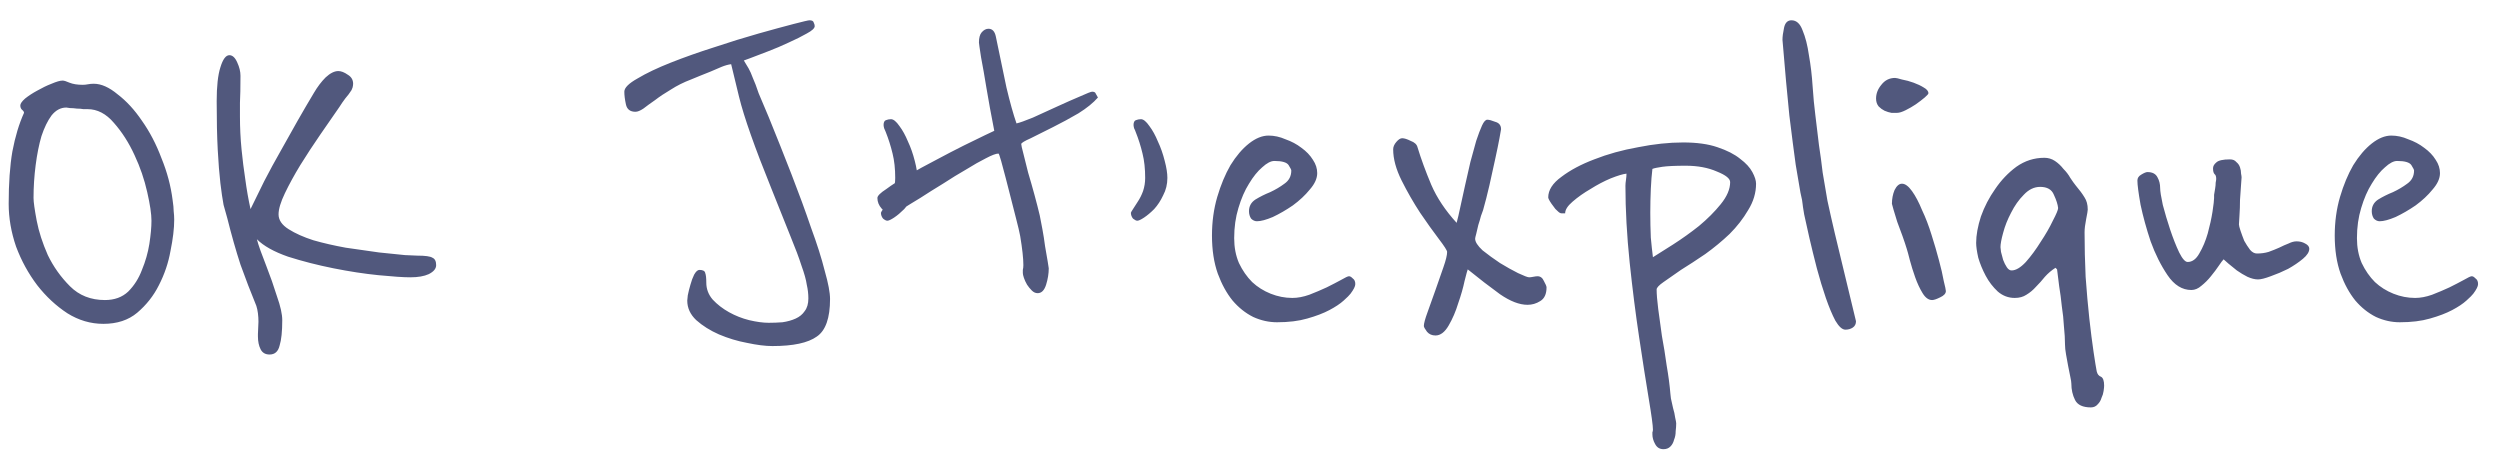 <svg width="104" height="19" viewBox="0 0 104 19" fill="none" xmlns="http://www.w3.org/2000/svg">
<path d="M7.181 8.324C7.21 8.515 7.225 8.669 7.225 8.786C7.239 8.903 7.247 9.021 7.247 9.138C7.247 9.505 7.195 9.937 7.093 10.436C7.005 10.935 6.843 11.411 6.609 11.866C6.389 12.306 6.088 12.687 5.707 13.01C5.34 13.318 4.871 13.472 4.299 13.472C3.771 13.472 3.272 13.325 2.803 13.032C2.333 12.724 1.915 12.335 1.549 11.866C1.182 11.382 0.889 10.847 0.669 10.26C0.463 9.659 0.361 9.065 0.361 8.478C0.361 7.627 0.412 6.901 0.515 6.3C0.632 5.684 0.793 5.149 0.999 4.694C0.999 4.65 0.969 4.606 0.911 4.562C0.867 4.518 0.845 4.459 0.845 4.386C0.845 4.313 0.911 4.217 1.043 4.1C1.189 3.983 1.358 3.873 1.549 3.77C1.754 3.653 1.952 3.557 2.143 3.484C2.348 3.396 2.502 3.352 2.605 3.352C2.663 3.352 2.759 3.381 2.891 3.44C3.037 3.499 3.221 3.528 3.441 3.528C3.514 3.528 3.587 3.521 3.661 3.506C3.734 3.491 3.815 3.484 3.903 3.484C4.211 3.484 4.541 3.631 4.893 3.924C5.259 4.203 5.597 4.569 5.905 5.024C6.227 5.479 6.499 5.999 6.719 6.586C6.953 7.158 7.107 7.737 7.181 8.324ZM6.301 9.182C6.301 8.903 6.242 8.507 6.125 7.994C6.007 7.466 5.831 6.953 5.597 6.454C5.362 5.941 5.076 5.493 4.739 5.112C4.416 4.731 4.049 4.54 3.639 4.54C3.609 4.54 3.551 4.54 3.463 4.54C3.389 4.525 3.301 4.518 3.199 4.518C3.096 4.503 3.001 4.496 2.913 4.496C2.825 4.481 2.773 4.474 2.759 4.474C2.524 4.474 2.319 4.584 2.143 4.804C1.981 5.024 1.842 5.31 1.725 5.662C1.622 6.014 1.541 6.417 1.483 6.872C1.424 7.327 1.395 7.781 1.395 8.236C1.395 8.397 1.439 8.713 1.527 9.182C1.615 9.637 1.769 10.113 1.989 10.612C2.223 11.096 2.531 11.529 2.913 11.91C3.294 12.291 3.778 12.482 4.365 12.482C4.761 12.482 5.083 12.365 5.333 12.13C5.582 11.881 5.773 11.58 5.905 11.228C6.051 10.876 6.154 10.517 6.213 10.15C6.271 9.769 6.301 9.446 6.301 9.182ZM18.144 11.03C18.144 11.177 18.041 11.301 17.836 11.404C17.645 11.492 17.389 11.536 17.066 11.536C16.787 11.536 16.347 11.507 15.746 11.448C15.159 11.389 14.536 11.294 13.876 11.162C13.216 11.03 12.585 10.869 11.984 10.678C11.397 10.473 10.964 10.231 10.686 9.952C10.715 10.069 10.767 10.231 10.84 10.436C10.913 10.627 10.994 10.839 11.082 11.074C11.243 11.485 11.39 11.903 11.522 12.328C11.668 12.739 11.742 13.069 11.742 13.318C11.742 13.787 11.705 14.139 11.632 14.374C11.573 14.623 11.434 14.748 11.214 14.748C11.038 14.748 10.913 14.675 10.84 14.528C10.767 14.381 10.73 14.205 10.73 14C10.73 13.985 10.73 13.949 10.73 13.89C10.73 13.831 10.737 13.663 10.752 13.384C10.752 13.267 10.745 13.149 10.73 13.032C10.715 12.915 10.693 12.812 10.664 12.724C10.429 12.152 10.209 11.58 10.004 11.008C9.813 10.421 9.63 9.776 9.454 9.072C9.41 8.925 9.358 8.742 9.3 8.522C9.256 8.287 9.212 7.987 9.168 7.62C9.124 7.239 9.087 6.777 9.058 6.234C9.028 5.677 9.014 5.002 9.014 4.21C9.014 3.594 9.065 3.125 9.168 2.802C9.27 2.465 9.395 2.296 9.542 2.296C9.674 2.296 9.784 2.399 9.872 2.604C9.96 2.795 10.004 2.978 10.004 3.154C10.004 3.638 9.996 4.012 9.982 4.276C9.982 4.54 9.982 4.731 9.982 4.848C9.982 5.303 10.004 5.757 10.048 6.212C10.092 6.652 10.143 7.063 10.202 7.444C10.261 7.884 10.334 8.302 10.422 8.698C10.598 8.331 10.789 7.943 10.994 7.532C11.214 7.107 11.441 6.689 11.676 6.278C11.911 5.853 12.145 5.435 12.38 5.024C12.614 4.613 12.842 4.225 13.062 3.858C13.209 3.609 13.37 3.396 13.546 3.22C13.736 3.044 13.912 2.956 14.074 2.956C14.191 2.956 14.323 3.007 14.47 3.11C14.617 3.198 14.69 3.323 14.69 3.484C14.69 3.528 14.682 3.579 14.668 3.638C14.653 3.682 14.639 3.719 14.624 3.748C14.55 3.865 14.463 3.983 14.36 4.1C14.272 4.217 14.191 4.335 14.118 4.452C13.883 4.789 13.619 5.171 13.326 5.596C13.033 6.021 12.754 6.447 12.49 6.872C12.241 7.283 12.028 7.671 11.852 8.038C11.676 8.405 11.588 8.698 11.588 8.918C11.588 9.153 11.727 9.358 12.006 9.534C12.284 9.71 12.629 9.864 13.04 9.996C13.45 10.113 13.898 10.216 14.382 10.304C14.88 10.377 15.342 10.443 15.768 10.502C16.193 10.546 16.552 10.583 16.846 10.612C17.154 10.627 17.323 10.634 17.352 10.634C17.689 10.634 17.902 10.663 17.99 10.722C18.093 10.766 18.144 10.869 18.144 11.03ZM34.53 12.438C34.53 13.23 34.347 13.751 33.98 14C33.614 14.264 32.998 14.396 32.132 14.396C31.839 14.396 31.487 14.352 31.076 14.264C30.68 14.191 30.291 14.073 29.91 13.912C29.544 13.751 29.228 13.553 28.964 13.318C28.715 13.083 28.59 12.812 28.59 12.504C28.59 12.489 28.598 12.416 28.612 12.284C28.642 12.137 28.678 11.991 28.722 11.844C28.766 11.683 28.817 11.543 28.876 11.426C28.95 11.294 29.023 11.228 29.096 11.228C29.243 11.228 29.323 11.272 29.338 11.36C29.367 11.433 29.382 11.565 29.382 11.756C29.382 12.02 29.47 12.255 29.646 12.46C29.837 12.665 30.064 12.841 30.328 12.988C30.592 13.135 30.871 13.245 31.164 13.318C31.472 13.391 31.744 13.428 31.978 13.428C32.169 13.428 32.359 13.421 32.55 13.406C32.755 13.377 32.939 13.325 33.1 13.252C33.261 13.179 33.386 13.076 33.474 12.944C33.577 12.812 33.628 12.636 33.628 12.416C33.628 12.225 33.606 12.035 33.562 11.844C33.533 11.639 33.459 11.375 33.342 11.052C33.239 10.729 33.086 10.319 32.88 9.82C32.675 9.307 32.411 8.647 32.088 7.84C31.399 6.139 30.951 4.87 30.746 4.034C30.541 3.183 30.431 2.729 30.416 2.67C30.299 2.685 30.167 2.721 30.02 2.78C29.873 2.839 29.72 2.905 29.558 2.978C29.412 3.037 29.265 3.095 29.118 3.154C28.971 3.213 28.847 3.264 28.744 3.308C28.436 3.425 28.157 3.565 27.908 3.726C27.659 3.873 27.439 4.019 27.248 4.166C27.058 4.298 26.896 4.415 26.764 4.518C26.632 4.606 26.522 4.65 26.434 4.65C26.214 4.65 26.082 4.547 26.038 4.342C25.994 4.137 25.972 3.961 25.972 3.814C25.972 3.653 26.155 3.469 26.522 3.264C26.889 3.044 27.351 2.824 27.908 2.604C28.465 2.384 29.067 2.171 29.712 1.966C30.372 1.746 30.988 1.555 31.56 1.394C32.132 1.233 32.616 1.101 33.012 0.998C33.408 0.895 33.628 0.844 33.672 0.844C33.775 0.844 33.834 0.873 33.848 0.932C33.877 0.991 33.892 1.042 33.892 1.086C33.892 1.174 33.782 1.277 33.562 1.394C33.357 1.511 33.108 1.636 32.814 1.768C32.535 1.9 32.242 2.025 31.934 2.142C31.626 2.259 31.377 2.355 31.186 2.428L30.944 2.516C31.017 2.633 31.084 2.743 31.142 2.846C31.201 2.949 31.259 3.081 31.318 3.242C31.392 3.403 31.472 3.616 31.56 3.88C31.663 4.129 31.802 4.459 31.978 4.87C32.301 5.662 32.616 6.454 32.924 7.246C33.232 8.038 33.504 8.779 33.738 9.468C33.987 10.143 34.178 10.744 34.31 11.272C34.457 11.785 34.53 12.174 34.53 12.438ZM38.165 7.4C38.165 7.664 38.106 7.906 37.989 8.126C37.886 8.346 37.761 8.537 37.615 8.698C37.468 8.845 37.329 8.962 37.197 9.05C37.065 9.138 36.969 9.182 36.911 9.182C36.867 9.182 36.808 9.153 36.735 9.094C36.676 9.021 36.647 8.94 36.647 8.852C36.647 8.837 36.676 8.786 36.735 8.698C36.794 8.61 36.859 8.507 36.933 8.39C37.021 8.258 37.094 8.111 37.153 7.95C37.212 7.774 37.241 7.591 37.241 7.4C37.241 7.019 37.204 6.681 37.131 6.388C37.057 6.08 36.962 5.779 36.845 5.486C36.83 5.442 36.808 5.391 36.779 5.332C36.764 5.273 36.757 5.229 36.757 5.2C36.757 5.097 36.786 5.031 36.845 5.002C36.918 4.973 36.992 4.958 37.065 4.958C37.167 4.958 37.285 5.053 37.417 5.244C37.549 5.42 37.666 5.633 37.769 5.882C37.886 6.131 37.981 6.403 38.055 6.696C38.128 6.975 38.165 7.209 38.165 7.4ZM45.674 4.056C45.483 4.276 45.212 4.496 44.86 4.716C44.508 4.921 44.156 5.112 43.804 5.288C43.452 5.464 43.144 5.618 42.88 5.75C42.616 5.867 42.484 5.948 42.484 5.992C42.484 6.036 42.513 6.168 42.572 6.388C42.63 6.608 42.697 6.872 42.77 7.18C42.858 7.473 42.946 7.781 43.034 8.104C43.122 8.427 43.195 8.713 43.254 8.962C43.283 9.109 43.32 9.299 43.364 9.534C43.408 9.769 43.444 10.003 43.474 10.238C43.518 10.473 43.554 10.685 43.584 10.876C43.613 11.052 43.628 11.147 43.628 11.162C43.628 11.382 43.591 11.609 43.518 11.844C43.444 12.079 43.327 12.196 43.166 12.196C43.078 12.196 42.997 12.159 42.924 12.086C42.85 12.013 42.785 11.932 42.726 11.844C42.667 11.741 42.623 11.646 42.594 11.558C42.565 11.47 42.55 11.404 42.55 11.36C42.55 11.331 42.55 11.287 42.55 11.228C42.565 11.169 42.572 11.103 42.572 11.03C42.572 10.751 42.528 10.348 42.44 9.82C42.41 9.659 42.352 9.409 42.264 9.072C42.176 8.735 42.088 8.39 42 8.038C41.897 7.627 41.78 7.18 41.648 6.696C41.589 6.491 41.553 6.388 41.538 6.388C41.435 6.388 41.259 6.454 41.01 6.586C40.775 6.703 40.504 6.857 40.196 7.048C39.888 7.224 39.565 7.422 39.228 7.642C38.891 7.847 38.575 8.045 38.282 8.236C37.989 8.412 37.739 8.566 37.534 8.698C37.314 8.815 37.182 8.874 37.138 8.874C36.947 8.874 36.793 8.808 36.676 8.676C36.559 8.544 36.5 8.397 36.5 8.236C36.5 8.148 36.624 8.023 36.874 7.862C37.108 7.686 37.409 7.495 37.776 7.29C38.128 7.085 38.517 6.872 38.942 6.652C39.352 6.432 39.734 6.234 40.086 6.058C40.453 5.882 40.753 5.735 40.988 5.618C41.237 5.501 41.362 5.442 41.362 5.442C41.23 4.767 41.12 4.166 41.032 3.638C40.959 3.183 40.885 2.765 40.812 2.384C40.753 2.003 40.724 1.797 40.724 1.768C40.724 1.577 40.761 1.438 40.834 1.35C40.922 1.247 41.017 1.196 41.12 1.196C41.281 1.196 41.384 1.306 41.428 1.526C41.589 2.318 41.736 3.022 41.868 3.638C42.014 4.254 42.154 4.753 42.286 5.134C42.418 5.105 42.645 5.024 42.968 4.892C43.291 4.745 43.628 4.591 43.98 4.43C44.332 4.269 44.647 4.129 44.926 4.012C45.219 3.88 45.388 3.814 45.432 3.814C45.52 3.814 45.571 3.843 45.586 3.902C45.615 3.961 45.645 4.012 45.674 4.056ZM48.563 7.4C48.563 7.664 48.505 7.906 48.387 8.126C48.285 8.346 48.16 8.537 48.013 8.698C47.867 8.845 47.727 8.962 47.595 9.05C47.463 9.138 47.368 9.182 47.309 9.182C47.265 9.182 47.207 9.153 47.133 9.094C47.075 9.021 47.045 8.94 47.045 8.852C47.045 8.837 47.075 8.786 47.133 8.698C47.192 8.61 47.258 8.507 47.331 8.39C47.419 8.258 47.493 8.111 47.551 7.95C47.61 7.774 47.639 7.591 47.639 7.4C47.639 7.019 47.603 6.681 47.529 6.388C47.456 6.08 47.361 5.779 47.243 5.486C47.229 5.442 47.207 5.391 47.177 5.332C47.163 5.273 47.155 5.229 47.155 5.2C47.155 5.097 47.185 5.031 47.243 5.002C47.317 4.973 47.39 4.958 47.463 4.958C47.566 4.958 47.683 5.053 47.815 5.244C47.947 5.42 48.065 5.633 48.167 5.882C48.285 6.131 48.38 6.403 48.453 6.696C48.527 6.975 48.563 7.209 48.563 7.4ZM56.358 11.69C56.373 11.719 56.38 11.763 56.38 11.822C56.38 11.91 56.314 12.042 56.182 12.218C56.138 12.277 56.043 12.372 55.896 12.504C55.75 12.636 55.552 12.768 55.302 12.9C55.053 13.032 54.745 13.149 54.378 13.252C54.026 13.355 53.608 13.406 53.124 13.406C52.787 13.406 52.457 13.333 52.134 13.186C51.812 13.025 51.526 12.797 51.276 12.504C51.027 12.196 50.822 11.822 50.66 11.382C50.499 10.927 50.418 10.399 50.418 9.798C50.418 9.226 50.492 8.691 50.638 8.192C50.785 7.693 50.968 7.253 51.188 6.872C51.423 6.491 51.68 6.19 51.958 5.97C52.237 5.75 52.508 5.64 52.772 5.64C53.007 5.64 53.242 5.691 53.476 5.794C53.726 5.882 53.946 5.999 54.136 6.146C54.342 6.293 54.503 6.461 54.62 6.652C54.738 6.828 54.796 7.011 54.796 7.202C54.796 7.422 54.694 7.649 54.488 7.884C54.298 8.119 54.063 8.339 53.784 8.544C53.506 8.735 53.227 8.896 52.948 9.028C52.67 9.145 52.45 9.204 52.288 9.204C52.2 9.204 52.12 9.167 52.046 9.094C51.988 9.006 51.958 8.903 51.958 8.786C51.958 8.581 52.046 8.419 52.222 8.302C52.413 8.185 52.618 8.082 52.838 7.994C53.058 7.891 53.256 7.774 53.432 7.642C53.623 7.51 53.718 7.327 53.718 7.092C53.718 7.063 53.682 6.989 53.608 6.872C53.535 6.755 53.337 6.696 53.014 6.696C52.868 6.696 52.699 6.784 52.508 6.96C52.318 7.121 52.134 7.349 51.958 7.642C51.782 7.921 51.636 8.258 51.518 8.654C51.401 9.035 51.342 9.453 51.342 9.908C51.342 10.289 51.408 10.634 51.54 10.942C51.687 11.25 51.87 11.514 52.09 11.734C52.31 11.939 52.567 12.101 52.86 12.218C53.154 12.335 53.454 12.394 53.762 12.394C53.982 12.394 54.217 12.35 54.466 12.262C54.73 12.159 54.972 12.057 55.192 11.954C55.427 11.837 55.625 11.734 55.786 11.646C55.962 11.543 56.072 11.492 56.116 11.492C56.16 11.492 56.204 11.514 56.248 11.558C56.307 11.602 56.344 11.646 56.358 11.69ZM64.336 11.954C64.336 12.233 64.248 12.423 64.072 12.526C63.911 12.629 63.735 12.68 63.544 12.68C63.207 12.68 62.826 12.533 62.4 12.24C61.975 11.932 61.528 11.587 61.058 11.206C61.044 11.235 61 11.397 60.926 11.69C60.868 11.969 60.78 12.277 60.662 12.614C60.56 12.951 60.428 13.259 60.266 13.538C60.105 13.817 59.922 13.956 59.716 13.956C59.57 13.956 59.452 13.905 59.364 13.802C59.276 13.685 59.232 13.604 59.232 13.56C59.232 13.457 59.284 13.267 59.386 12.988C59.489 12.695 59.599 12.387 59.716 12.064C59.834 11.727 59.944 11.411 60.046 11.118C60.149 10.825 60.2 10.612 60.2 10.48C60.2 10.421 60.083 10.238 59.848 9.93C59.614 9.622 59.357 9.263 59.078 8.852C58.8 8.427 58.543 7.979 58.308 7.51C58.074 7.041 57.956 6.608 57.956 6.212C57.956 6.109 58 6.007 58.088 5.904C58.176 5.801 58.257 5.75 58.33 5.75C58.418 5.75 58.536 5.787 58.682 5.86C58.844 5.919 58.939 6.007 58.968 6.124C59.115 6.608 59.306 7.129 59.54 7.686C59.775 8.229 60.127 8.757 60.596 9.27C60.64 9.109 60.692 8.889 60.75 8.61C60.809 8.331 60.875 8.031 60.948 7.708C61.022 7.385 61.095 7.063 61.168 6.74C61.256 6.417 61.337 6.124 61.41 5.86C61.498 5.596 61.579 5.383 61.652 5.222C61.726 5.061 61.799 4.98 61.872 4.98C61.946 4.98 62.056 5.009 62.202 5.068C62.364 5.112 62.444 5.215 62.444 5.376C62.444 5.376 62.422 5.501 62.378 5.75C62.334 5.985 62.276 6.271 62.202 6.608C62.129 6.945 62.048 7.312 61.96 7.708C61.872 8.089 61.784 8.434 61.696 8.742C61.682 8.786 61.652 8.867 61.608 8.984C61.579 9.101 61.542 9.226 61.498 9.358C61.469 9.49 61.44 9.615 61.41 9.732C61.381 9.835 61.366 9.901 61.366 9.93C61.366 10.062 61.469 10.223 61.674 10.414C61.894 10.59 62.136 10.766 62.4 10.942C62.664 11.103 62.914 11.243 63.148 11.36C63.398 11.477 63.552 11.536 63.61 11.536C63.654 11.536 63.713 11.529 63.786 11.514C63.86 11.499 63.918 11.492 63.962 11.492C64.08 11.492 64.168 11.558 64.226 11.69C64.3 11.822 64.336 11.91 64.336 11.954ZM73.052 7.642C73.052 8.023 72.942 8.39 72.722 8.742C72.517 9.094 72.26 9.424 71.952 9.732C71.644 10.025 71.307 10.304 70.94 10.568C70.574 10.817 70.236 11.037 69.928 11.228C69.635 11.433 69.393 11.602 69.202 11.734C69.012 11.866 68.916 11.969 68.916 12.042C68.916 12.233 68.938 12.504 68.982 12.856C69.026 13.193 69.078 13.567 69.136 13.978C69.21 14.374 69.276 14.785 69.334 15.21C69.408 15.635 69.459 16.024 69.488 16.376C69.488 16.391 69.496 16.457 69.51 16.574C69.54 16.691 69.569 16.823 69.598 16.97C69.642 17.117 69.672 17.249 69.686 17.366C69.716 17.498 69.73 17.579 69.73 17.608C69.73 17.711 69.723 17.821 69.708 17.938C69.708 18.07 69.686 18.187 69.642 18.29C69.613 18.407 69.562 18.503 69.488 18.576C69.415 18.649 69.32 18.686 69.202 18.686C69.041 18.686 68.924 18.613 68.85 18.466C68.777 18.334 68.74 18.202 68.74 18.07C68.74 18.041 68.74 18.011 68.74 17.982C68.755 17.953 68.762 17.916 68.762 17.872C68.762 17.711 68.704 17.278 68.586 16.574C68.469 15.87 68.337 15.027 68.19 14.044C68.044 13.076 67.912 12.035 67.794 10.92C67.677 9.791 67.618 8.727 67.618 7.73C67.618 7.657 67.626 7.576 67.64 7.488C67.655 7.385 67.662 7.297 67.662 7.224C67.516 7.239 67.296 7.305 67.002 7.422C66.724 7.539 66.445 7.686 66.166 7.862C65.888 8.023 65.638 8.199 65.418 8.39C65.213 8.566 65.11 8.727 65.11 8.874H64.956C64.912 8.874 64.861 8.845 64.802 8.786C64.729 8.727 64.67 8.661 64.626 8.588C64.568 8.515 64.516 8.441 64.472 8.368C64.428 8.295 64.406 8.243 64.406 8.214C64.406 7.906 64.59 7.62 64.956 7.356C65.323 7.077 65.778 6.835 66.32 6.63C66.878 6.41 67.486 6.241 68.146 6.124C68.806 5.992 69.43 5.926 70.016 5.926C70.588 5.926 71.065 5.992 71.446 6.124C71.842 6.256 72.158 6.417 72.392 6.608C72.627 6.784 72.796 6.967 72.898 7.158C73.001 7.349 73.052 7.51 73.052 7.642ZM71.974 7.576C71.974 7.429 71.791 7.283 71.424 7.136C71.058 6.975 70.625 6.894 70.126 6.894C69.686 6.894 69.364 6.909 69.158 6.938C68.953 6.967 68.814 6.997 68.74 7.026C68.711 7.261 68.689 7.539 68.674 7.862C68.66 8.185 68.652 8.515 68.652 8.852C68.652 9.204 68.66 9.549 68.674 9.886C68.704 10.209 68.733 10.48 68.762 10.7C68.968 10.568 69.246 10.392 69.598 10.172C69.965 9.937 70.324 9.681 70.676 9.402C71.028 9.109 71.329 8.808 71.578 8.5C71.842 8.177 71.974 7.869 71.974 7.576ZM77.209 13.362C77.209 13.479 77.165 13.567 77.077 13.626C76.989 13.685 76.887 13.714 76.769 13.714C76.637 13.714 76.498 13.589 76.351 13.34C76.219 13.091 76.087 12.775 75.955 12.394C75.823 12.013 75.699 11.602 75.581 11.162C75.464 10.707 75.361 10.289 75.273 9.908C75.185 9.512 75.112 9.182 75.053 8.918C75.009 8.654 74.987 8.507 74.987 8.478C74.987 8.419 74.958 8.265 74.899 8.016C74.855 7.767 74.789 7.378 74.701 6.85C74.628 6.322 74.54 5.64 74.437 4.804C74.349 3.953 74.254 2.905 74.151 1.658C74.151 1.526 74.173 1.357 74.217 1.152C74.261 0.947 74.364 0.844 74.525 0.844C74.731 0.844 74.885 0.983 74.987 1.262C75.105 1.541 75.193 1.885 75.251 2.296C75.325 2.707 75.376 3.139 75.405 3.594C75.435 4.034 75.471 4.423 75.515 4.76C75.574 5.229 75.625 5.655 75.669 6.036C75.728 6.417 75.779 6.799 75.823 7.18C75.882 7.547 75.948 7.935 76.021 8.346C76.109 8.757 76.212 9.211 76.329 9.71L77.209 13.362ZM80.222 3.88C80.222 3.909 80.171 3.968 80.068 4.056C79.965 4.144 79.841 4.239 79.694 4.342C79.562 4.43 79.423 4.511 79.276 4.584C79.129 4.657 79.012 4.694 78.924 4.694C78.865 4.694 78.785 4.694 78.682 4.694C78.594 4.679 78.499 4.65 78.396 4.606C78.308 4.562 78.227 4.503 78.154 4.43C78.081 4.342 78.044 4.232 78.044 4.1C78.044 3.895 78.117 3.704 78.264 3.528C78.411 3.337 78.601 3.242 78.836 3.242C78.88 3.242 78.975 3.264 79.122 3.308C79.283 3.337 79.445 3.381 79.606 3.44C79.767 3.499 79.907 3.565 80.024 3.638C80.156 3.711 80.222 3.792 80.222 3.88ZM80.948 12.108C80.948 12.211 80.867 12.299 80.706 12.372C80.559 12.445 80.449 12.482 80.376 12.482C80.229 12.482 80.097 12.387 79.98 12.196C79.863 12.005 79.76 11.785 79.672 11.536C79.584 11.287 79.511 11.052 79.452 10.832C79.393 10.597 79.349 10.436 79.32 10.348C79.276 10.201 79.217 10.025 79.144 9.82C79.071 9.615 78.997 9.417 78.924 9.226C78.865 9.035 78.814 8.867 78.77 8.72C78.726 8.573 78.704 8.493 78.704 8.478C78.704 8.273 78.741 8.082 78.814 7.906C78.902 7.73 79.005 7.642 79.122 7.642C79.254 7.642 79.393 7.745 79.54 7.95C79.687 8.155 79.826 8.419 79.958 8.742C80.105 9.05 80.237 9.395 80.354 9.776C80.471 10.143 80.574 10.495 80.662 10.832C80.75 11.155 80.816 11.441 80.86 11.69C80.919 11.925 80.948 12.064 80.948 12.108ZM87.532 16.046C87.532 16.09 87.525 16.163 87.51 16.266C87.495 16.369 87.466 16.464 87.422 16.552C87.393 16.655 87.341 16.743 87.268 16.816C87.195 16.904 87.099 16.948 86.982 16.948C86.645 16.948 86.425 16.845 86.322 16.64C86.219 16.435 86.168 16.207 86.168 15.958C86.168 15.899 86.153 15.804 86.124 15.672C86.095 15.54 86.065 15.393 86.036 15.232C86.007 15.071 85.977 14.909 85.948 14.748C85.919 14.587 85.904 14.447 85.904 14.33C85.904 14.11 85.889 13.861 85.86 13.582C85.845 13.303 85.816 13.025 85.772 12.746C85.743 12.453 85.706 12.174 85.662 11.91C85.633 11.646 85.603 11.411 85.574 11.206L85.508 11.14C85.347 11.243 85.2 11.367 85.068 11.514C84.951 11.661 84.826 11.8 84.694 11.932C84.577 12.064 84.445 12.174 84.298 12.262C84.166 12.35 84.005 12.394 83.814 12.394C83.55 12.394 83.315 12.306 83.11 12.13C82.905 11.939 82.736 11.719 82.604 11.47C82.472 11.221 82.369 10.971 82.296 10.722C82.237 10.458 82.208 10.253 82.208 10.106C82.208 9.783 82.274 9.417 82.406 9.006C82.553 8.595 82.751 8.214 83 7.862C83.249 7.495 83.543 7.187 83.88 6.938C84.232 6.689 84.621 6.564 85.046 6.564C85.207 6.564 85.354 6.608 85.486 6.696C85.618 6.784 85.735 6.894 85.838 7.026C85.955 7.143 86.051 7.268 86.124 7.4C86.212 7.532 86.285 7.635 86.344 7.708C86.505 7.899 86.63 8.067 86.718 8.214C86.806 8.346 86.85 8.515 86.85 8.72C86.85 8.764 86.828 8.896 86.784 9.116C86.74 9.336 86.718 9.519 86.718 9.666C86.718 10.267 86.733 10.883 86.762 11.514C86.806 12.13 86.857 12.709 86.916 13.252C86.975 13.78 87.033 14.242 87.092 14.638C87.151 15.034 87.195 15.305 87.224 15.452C87.253 15.569 87.312 15.643 87.4 15.672C87.488 15.716 87.532 15.841 87.532 16.046ZM85.618 8.654C85.603 8.507 85.545 8.324 85.442 8.104C85.354 7.884 85.163 7.774 84.87 7.774C84.621 7.774 84.393 7.884 84.188 8.104C83.983 8.309 83.807 8.559 83.66 8.852C83.513 9.131 83.403 9.409 83.33 9.688C83.257 9.952 83.22 10.15 83.22 10.282C83.22 10.311 83.227 10.377 83.242 10.48C83.271 10.583 83.301 10.693 83.33 10.81C83.374 10.927 83.425 11.03 83.484 11.118C83.543 11.206 83.609 11.25 83.682 11.25C83.858 11.25 84.056 11.133 84.276 10.898C84.496 10.649 84.701 10.37 84.892 10.062C85.097 9.754 85.266 9.461 85.398 9.182C85.545 8.903 85.618 8.727 85.618 8.654ZM96.066 10.348C96.066 10.48 95.978 10.619 95.802 10.766C95.626 10.913 95.421 11.052 95.186 11.184C94.952 11.301 94.71 11.404 94.46 11.492C94.226 11.58 94.05 11.624 93.932 11.624C93.8 11.624 93.654 11.587 93.492 11.514C93.346 11.441 93.199 11.353 93.052 11.25C92.92 11.147 92.803 11.052 92.7 10.964C92.598 10.876 92.532 10.817 92.502 10.788C92.458 10.832 92.392 10.92 92.304 11.052C92.216 11.184 92.106 11.331 91.974 11.492C91.857 11.639 91.725 11.771 91.578 11.888C91.446 12.005 91.307 12.064 91.16 12.064C90.779 12.064 90.449 11.859 90.17 11.448C89.892 11.037 89.657 10.568 89.466 10.04C89.29 9.512 89.151 9.006 89.048 8.522C88.96 8.023 88.916 7.686 88.916 7.51C88.916 7.407 88.968 7.327 89.07 7.268C89.188 7.195 89.276 7.158 89.334 7.158C89.54 7.158 89.679 7.231 89.752 7.378C89.826 7.51 89.862 7.657 89.862 7.818C89.862 7.95 89.899 8.185 89.972 8.522C90.06 8.859 90.163 9.204 90.28 9.556C90.398 9.908 90.522 10.223 90.654 10.502C90.786 10.766 90.904 10.898 91.006 10.898C91.197 10.898 91.358 10.781 91.49 10.546C91.637 10.297 91.754 10.018 91.842 9.71C91.93 9.387 91.996 9.087 92.04 8.808C92.084 8.515 92.106 8.324 92.106 8.236C92.106 8.221 92.106 8.177 92.106 8.104C92.121 8.016 92.136 7.928 92.15 7.84C92.165 7.752 92.172 7.671 92.172 7.598C92.187 7.525 92.194 7.473 92.194 7.444C92.194 7.341 92.172 7.275 92.128 7.246C92.084 7.202 92.062 7.121 92.062 7.004C92.062 6.916 92.106 6.835 92.194 6.762C92.282 6.674 92.473 6.63 92.766 6.63C92.884 6.63 92.972 6.667 93.03 6.74C93.104 6.799 93.155 6.872 93.184 6.96C93.214 7.048 93.228 7.136 93.228 7.224C93.243 7.297 93.25 7.349 93.25 7.378C93.25 7.393 93.243 7.495 93.228 7.686C93.214 7.877 93.199 8.089 93.184 8.324C93.184 8.544 93.177 8.757 93.162 8.962C93.148 9.167 93.14 9.292 93.14 9.336C93.14 9.38 93.162 9.468 93.206 9.6C93.25 9.732 93.302 9.871 93.36 10.018C93.434 10.15 93.514 10.275 93.602 10.392C93.69 10.495 93.786 10.546 93.888 10.546C94.064 10.546 94.226 10.524 94.372 10.48C94.534 10.421 94.68 10.363 94.812 10.304C94.959 10.231 95.091 10.172 95.208 10.128C95.326 10.069 95.436 10.04 95.538 10.04C95.67 10.04 95.788 10.069 95.89 10.128C96.008 10.187 96.066 10.26 96.066 10.348ZM103.065 11.69C103.08 11.719 103.087 11.763 103.087 11.822C103.087 11.91 103.021 12.042 102.889 12.218C102.845 12.277 102.75 12.372 102.603 12.504C102.457 12.636 102.259 12.768 102.009 12.9C101.76 13.032 101.452 13.149 101.085 13.252C100.733 13.355 100.315 13.406 99.831 13.406C99.494 13.406 99.164 13.333 98.841 13.186C98.519 13.025 98.233 12.797 97.983 12.504C97.734 12.196 97.529 11.822 97.367 11.382C97.206 10.927 97.125 10.399 97.125 9.798C97.125 9.226 97.199 8.691 97.345 8.192C97.492 7.693 97.675 7.253 97.895 6.872C98.13 6.491 98.387 6.19 98.665 5.97C98.944 5.75 99.215 5.64 99.479 5.64C99.714 5.64 99.949 5.691 100.183 5.794C100.433 5.882 100.653 5.999 100.843 6.146C101.049 6.293 101.21 6.461 101.327 6.652C101.445 6.828 101.503 7.011 101.503 7.202C101.503 7.422 101.401 7.649 101.195 7.884C101.005 8.119 100.77 8.339 100.491 8.544C100.213 8.735 99.934 8.896 99.655 9.028C99.377 9.145 99.157 9.204 98.995 9.204C98.907 9.204 98.827 9.167 98.753 9.094C98.695 9.006 98.665 8.903 98.665 8.786C98.665 8.581 98.753 8.419 98.929 8.302C99.12 8.185 99.325 8.082 99.545 7.994C99.765 7.891 99.963 7.774 100.139 7.642C100.33 7.51 100.425 7.327 100.425 7.092C100.425 7.063 100.389 6.989 100.315 6.872C100.242 6.755 100.044 6.696 99.721 6.696C99.575 6.696 99.406 6.784 99.215 6.96C99.025 7.121 98.841 7.349 98.665 7.642C98.489 7.921 98.343 8.258 98.225 8.654C98.108 9.035 98.049 9.453 98.049 9.908C98.049 10.289 98.115 10.634 98.247 10.942C98.394 11.25 98.577 11.514 98.797 11.734C99.017 11.939 99.274 12.101 99.567 12.218C99.861 12.335 100.161 12.394 100.469 12.394C100.689 12.394 100.924 12.35 101.173 12.262C101.437 12.159 101.679 12.057 101.899 11.954C102.134 11.837 102.332 11.734 102.493 11.646C102.669 11.543 102.779 11.492 102.823 11.492C102.867 11.492 102.911 11.514 102.955 11.558C103.014 11.602 103.051 11.646 103.065 11.69Z" fill="#51587D"/>
</svg>
